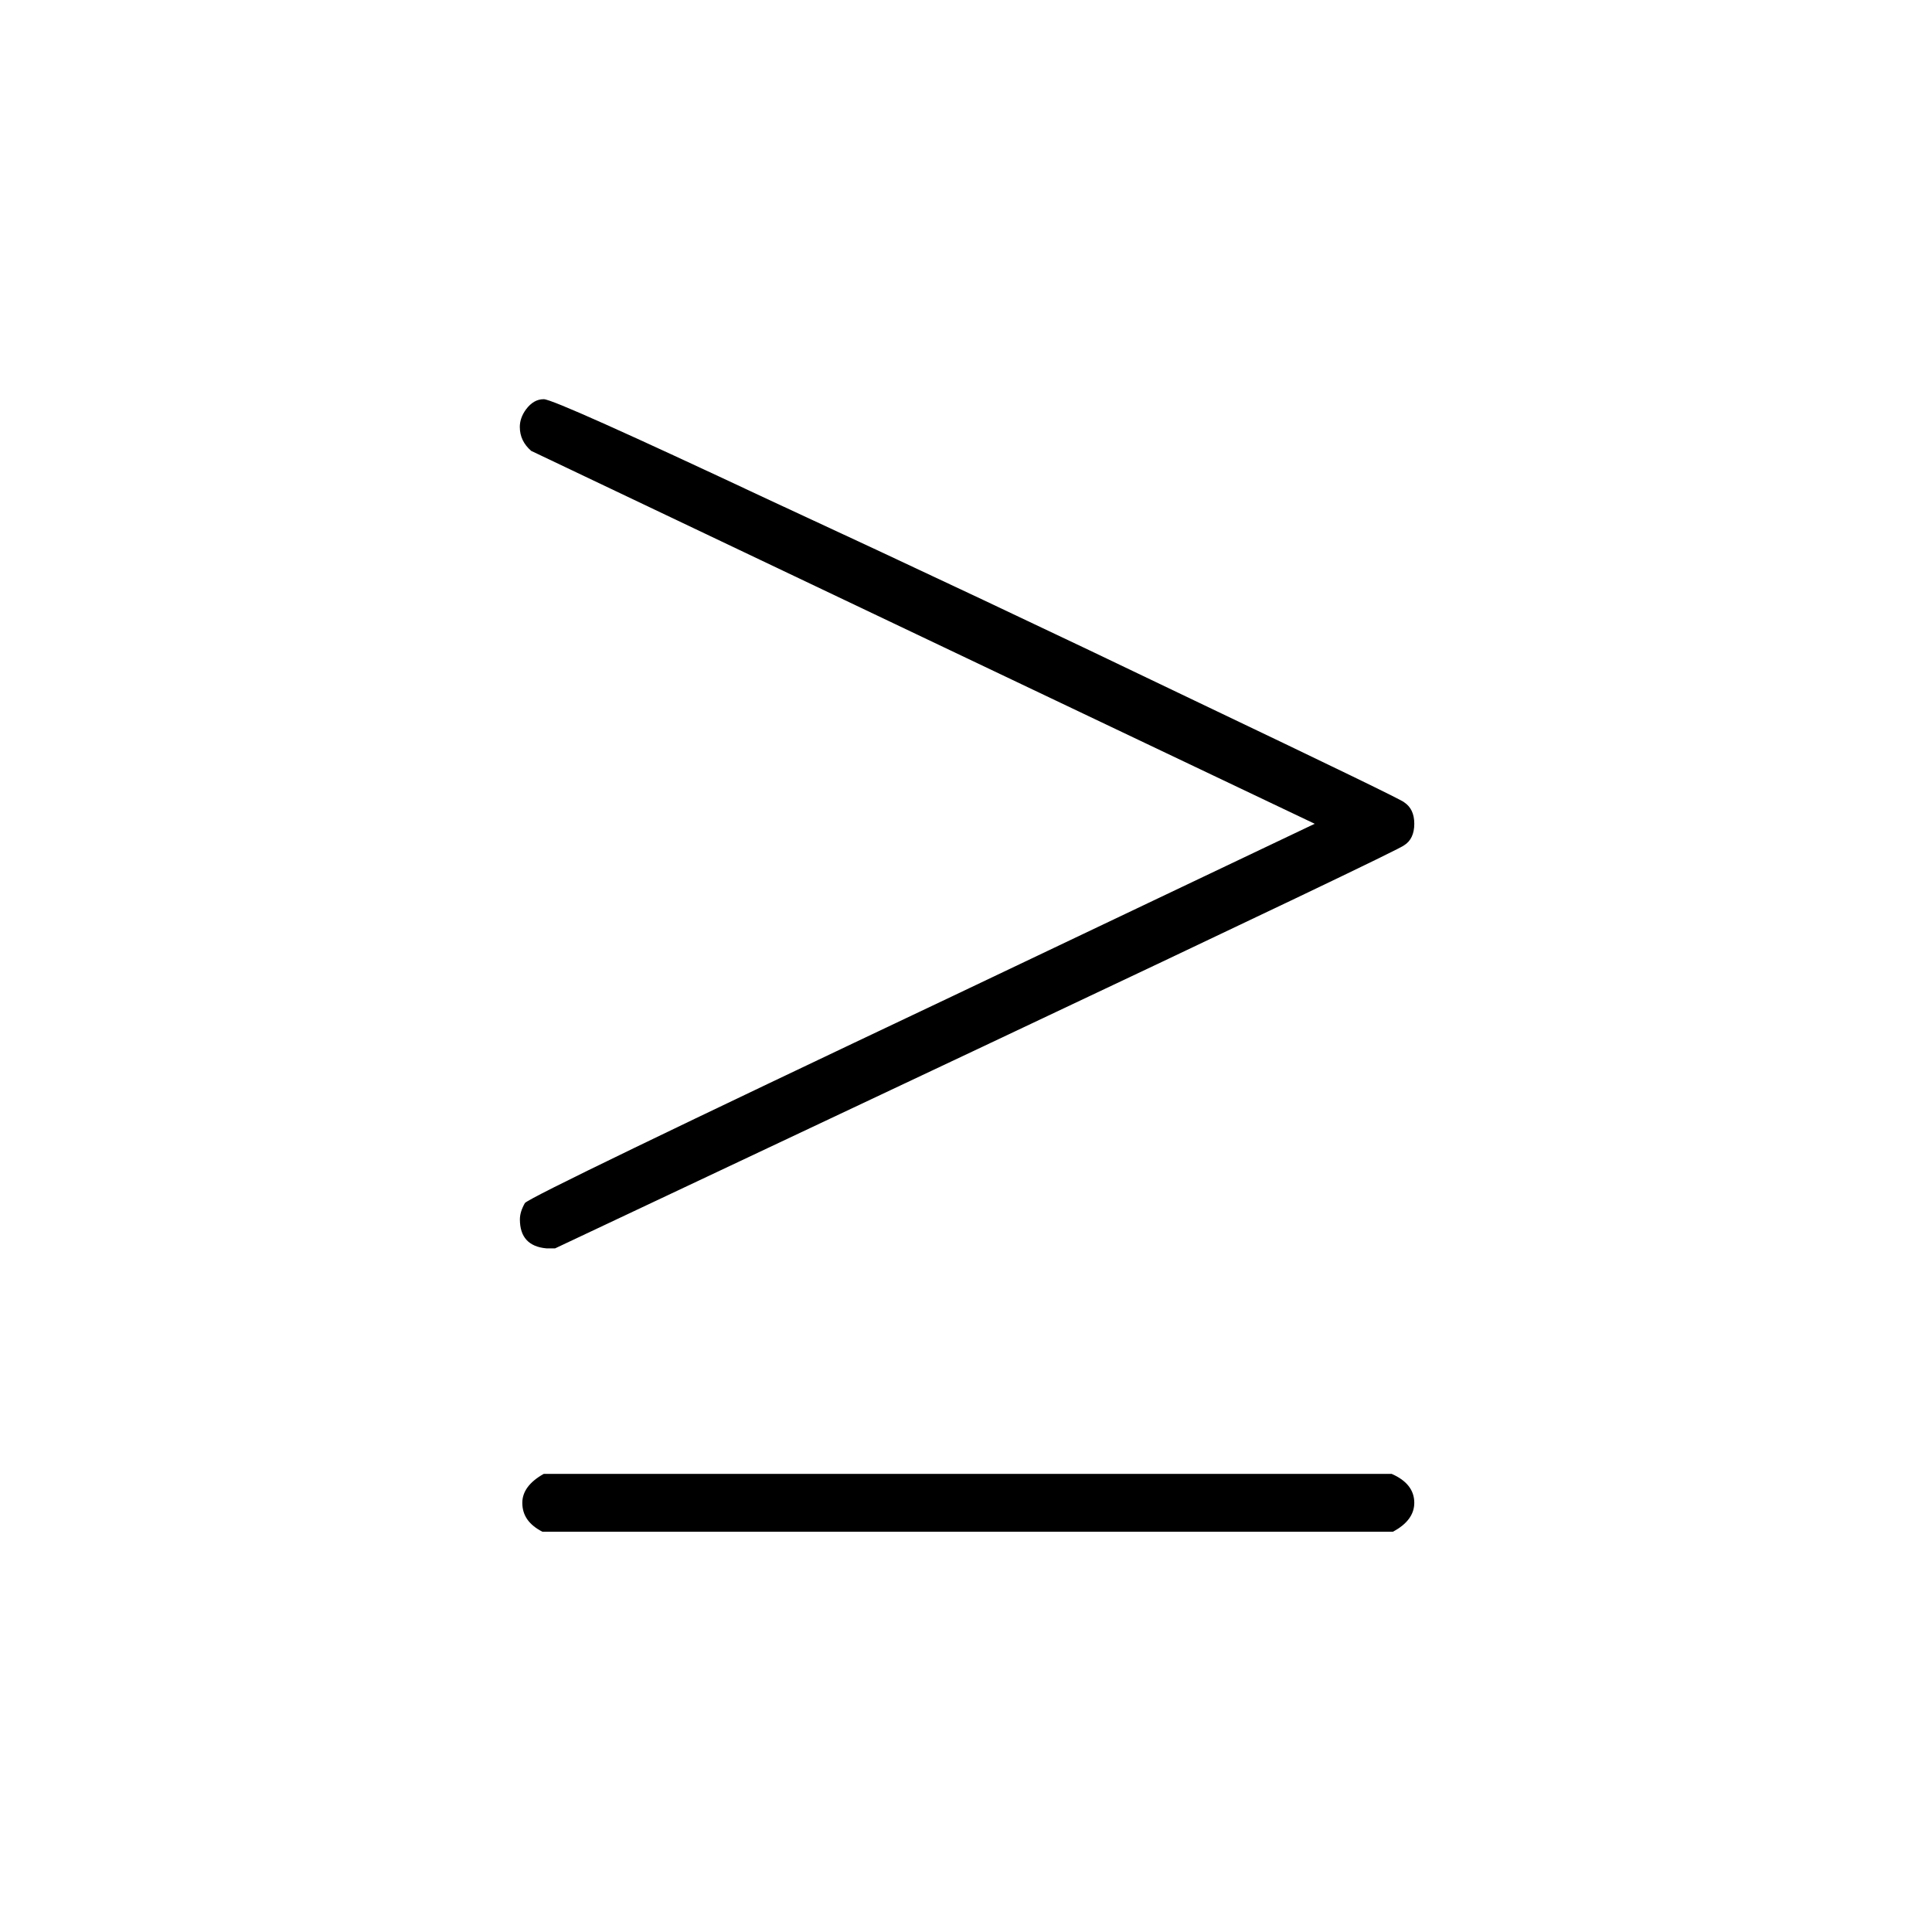 <?xml version="1.0" encoding="UTF-8" standalone="no"?>
<!-- Created with Inkscape (http://www.inkscape.org/) -->

<svg
   width="24"
   height="24"
   viewBox="0 0 6.35 6.35"
   version="1.1"
   id="svg1"
   inkscape:version="1.3.2 (091e20e, 2023-11-25, custom)"
   sodipodi:docname="ge.svg"
   xmlns:inkscape="http://www.inkscape.org/namespaces/inkscape"
   xmlns:sodipodi="http://sodipodi.sourceforge.net/DTD/sodipodi-0.dtd"
   xmlns="http://www.w3.org/2000/svg"
   xmlns:svg="http://www.w3.org/2000/svg">
  <sodipodi:namedview
     id="namedview1"
     pagecolor="#ffffff"
     bordercolor="#000000"
     borderopacity="0.25"
     inkscape:showpageshadow="2"
     inkscape:pageopacity="0.0"
     inkscape:pagecheckerboard="0"
     inkscape:deskcolor="#d1d1d1"
     inkscape:document-units="mm"
     inkscape:zoom="23.18721"
     inkscape:cx="10.479915"
     inkscape:cy="10.285843"
     inkscape:window-width="1920"
     inkscape:window-height="1001"
     inkscape:window-x="-9"
     inkscape:window-y="1071"
     inkscape:window-maximized="1"
     inkscape:current-layer="layer1" />
  <defs
     id="defs1">
    <clipPath
       clipPathUnits="userSpaceOnUse"
       id="clipPath157">
      <path
         d="M 115.625,115.625 H 2432.324 V 3182.324 H 115.625 Z"
         transform="matrix(0.32,0,0,0.32,-103,-915)"
         clip-rule="evenodd"
         id="path157" />
    </clipPath>
  </defs>
  <g
     inkscape:label="Layer 1"
     inkscape:groupmode="layer"
     id="layer1">
    <rect
       style="opacity:0;fill:none;stroke-width:2.646;stroke-linejoin:round;stroke-miterlimit:16"
       id="rect1"
       width="6.35"
       height="6.35"
       x="0"
       y="0" />
    <path
       id="path156"
       d="m 1.5,-11.203 c 0,-0.07 0.023,-0.145 0.078,-0.219 0.062,-0.082 0.133,-0.125 0.219,-0.125 0.094,0 1.023,0.418 2.797,1.25 1.781,0.824 3.535,1.652 5.266,2.484 1.727,0.824 2.598,1.246 2.609,1.266 0.082,0.055 0.125,0.141 0.125,0.266 0,0.125 -0.043,0.215 -0.125,0.266 -0.023,0.031 -1.789,0.875 -5.297,2.531 l -5.234,2.469 h -0.109 c -0.219,-0.02 -0.328,-0.141 -0.328,-0.359 0,-0.062 0.02,-0.129 0.062,-0.203 0.051,-0.062 1.816,-0.914 5.297,-2.563 L 11.359,-6.281 1.641,-10.906 c -0.094,-0.082 -0.141,-0.18 -0.141,-0.297 z m 0.031,13.344 c 0,-0.137 0.086,-0.258 0.266,-0.359 H 12.313 c 0.188,0.082 0.281,0.203 0.281,0.359 0,0.145 -0.09,0.266 -0.266,0.359 H 1.781 c -0.168,-0.086 -0.25,-0.203 -0.25,-0.359 z m 0,0"
       style="fill:#000000;fill-opacity:1;fill-rule:nonzero;stroke:none"
       aria-label="≥"
       transform="matrix(0.265,0,0,0.265,1.311,4.372)"
       clip-path="url(#clipPath157)" />
  </g>
</svg>
